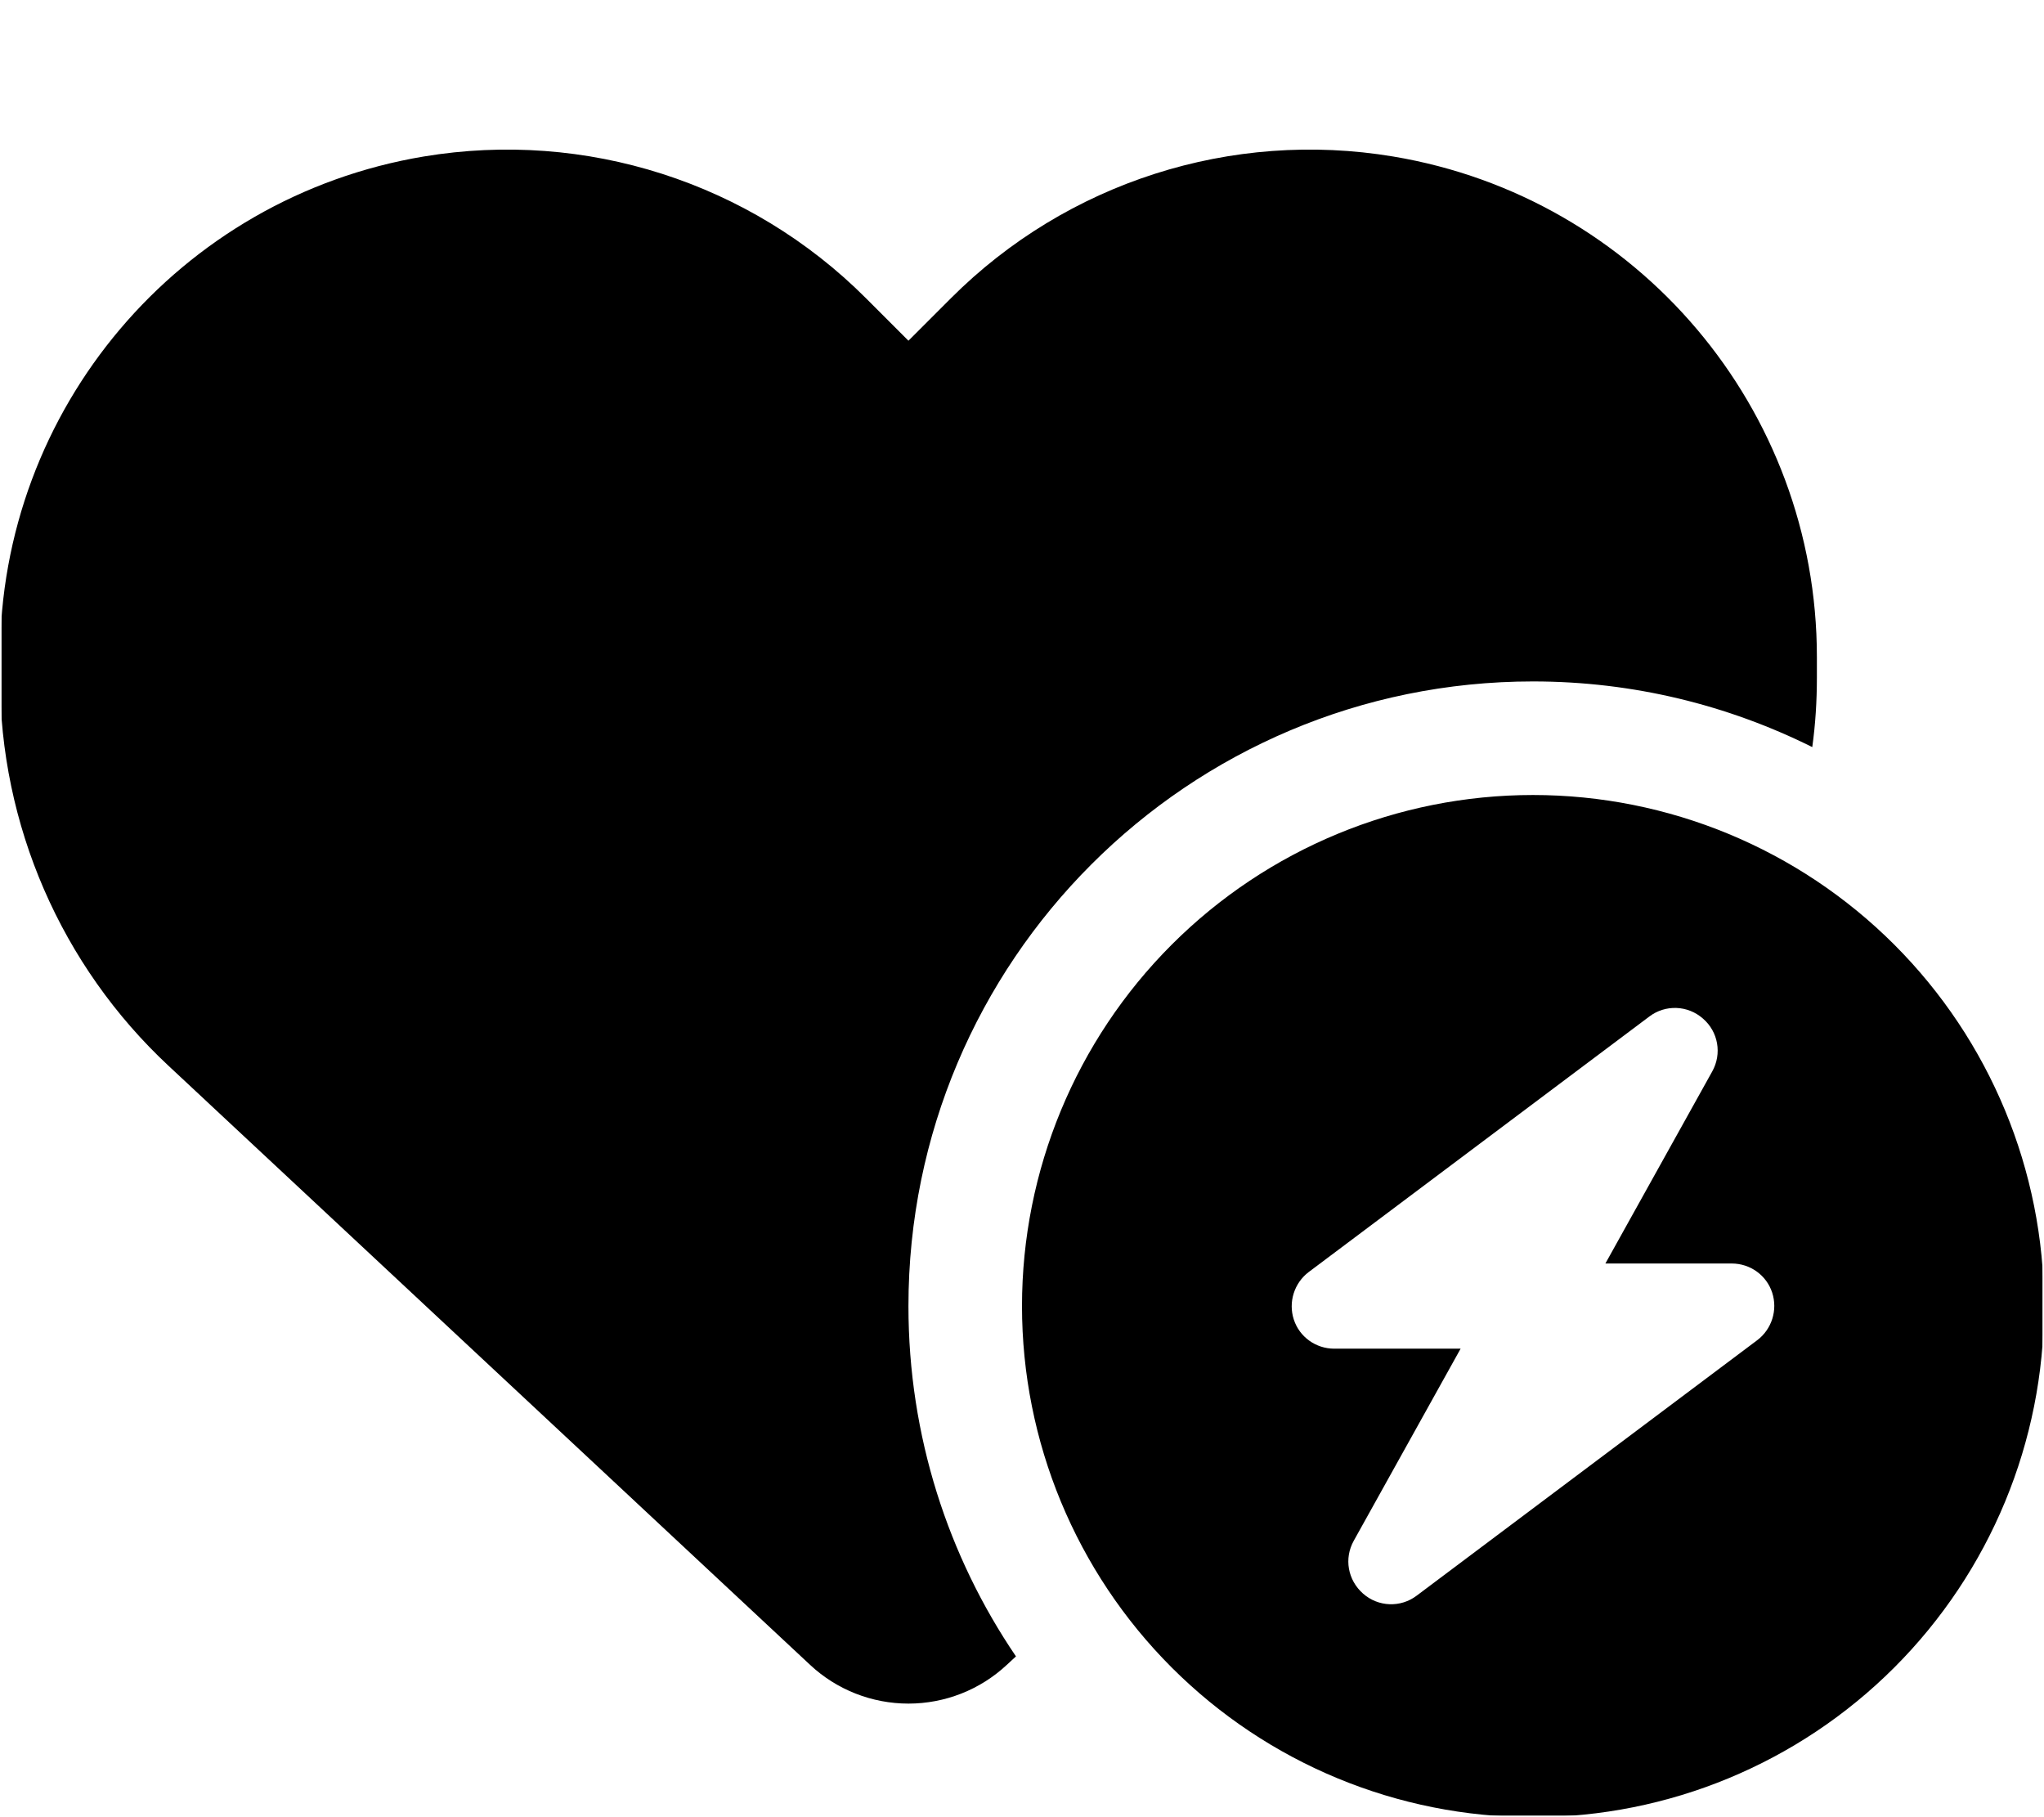 <svg width="576" height="512" viewBox="0 0 576 512" fill="none" xmlns="http://www.w3.org/2000/svg">
<g clip-path="url(#clip0_3932_25491)">
<mask id="mask0_3932_25491" style="mask-type:luminance" maskUnits="userSpaceOnUse" x="0" y="0" width="576" height="512">
<path d="M576 0H0V512H576V0Z" fill="white"/>
</mask>
<g mask="url(#mask0_3932_25491)">
<mask id="mask1_3932_25491" style="mask-type:luminance" maskUnits="userSpaceOnUse" x="0" y="0" width="576" height="512">
<path d="M576 0H0V512H576V0Z" fill="white"/>
</mask>
<g mask="url(#mask1_3932_25491)">
<mask id="mask2_3932_25491" style="mask-type:luminance" maskUnits="userSpaceOnUse" x="0" y="0" width="576" height="512">
<path d="M576 0H0V512H576V0Z" fill="white"/>
</mask>
<g mask="url(#mask2_3932_25491)">
<mask id="mask3_3932_25491" style="mask-type:luminance" maskUnits="userSpaceOnUse" x="0" y="0" width="576" height="512">
<path d="M576 0H0V512H576V0Z" fill="white"/>
</mask>
<g mask="url(#mask3_3932_25491)">
<mask id="mask4_3932_25491" style="mask-type:luminance" maskUnits="userSpaceOnUse" x="0" y="0" width="576" height="512">
<path d="M576 0H0V512H576V0Z" fill="white"/>
</mask>
<g mask="url(#mask4_3932_25491)">
<mask id="mask5_3932_25491" style="mask-type:luminance" maskUnits="userSpaceOnUse" x="0" y="0" width="576" height="512">
<path d="M576 0H0V512H576V0Z" fill="white"/>
</mask>
<g mask="url(#mask5_3932_25491)">
<mask id="mask6_3932_25491" style="mask-type:luminance" maskUnits="userSpaceOnUse" x="0" y="0" width="576" height="512">
<path d="M576 0H0V512H576V0Z" fill="white"/>
</mask>
<g mask="url(#mask6_3932_25491)">
<mask id="mask7_3932_25491" style="mask-type:luminance" maskUnits="userSpaceOnUse" x="0" y="0" width="576" height="512">
<path d="M576 0H0V512H576V0Z" fill="white"/>
</mask>
<g mask="url(#mask7_3932_25491)">
<mask id="mask8_3932_25491" style="mask-type:luminance" maskUnits="userSpaceOnUse" x="0" y="0" width="576" height="512">
<path d="M576 0H0V512H576V0Z" fill="white"/>
</mask>
<g mask="url(#mask8_3932_25491)">
<mask id="mask9_3932_25491" style="mask-type:luminance" maskUnits="userSpaceOnUse" x="0" y="0" width="576" height="512">
<path d="M576 0H0V512H576V0Z" fill="white"/>
</mask>
<g mask="url(#mask9_3932_25491)">
<mask id="mask10_3932_25491" style="mask-type:luminance" maskUnits="userSpaceOnUse" x="0" y="0" width="576" height="512">
<path d="M576 0H0V512H576V0Z" fill="white"/>
</mask>
<g mask="url(#mask10_3932_25491)">
<mask id="mask11_3932_25491" style="mask-type:luminance" maskUnits="userSpaceOnUse" x="0" y="0" width="576" height="512">
<path d="M576 0H0V512H576V0Z" fill="white"/>
</mask>
<g mask="url(#mask11_3932_25491)">
<mask id="mask12_3932_25491" style="mask-type:luminance" maskUnits="userSpaceOnUse" x="0" y="0" width="576" height="512">
<path d="M576 0H0V512H576V0Z" fill="white"/>
</mask>
<g mask="url(#mask12_3932_25491)">
<mask id="mask13_3932_25491" style="mask-type:luminance" maskUnits="userSpaceOnUse" x="0" y="0" width="576" height="512">
<path d="M576 0H0V512H576V0Z" fill="white"/>
</mask>
<g mask="url(#mask13_3932_25491)">
<path d="M47.6 300.398L228.3 469.098C235.8 476.098 245.7 479.998 256 479.998C266.3 479.998 276.2 476.098 283.7 469.098L286.3 466.698C267.2 438.598 256 404.598 256 367.998C256 270.798 334.8 191.997 432 191.997C460.3 191.997 487 198.697 510.7 210.497C511.6 203.997 512 197.497 512 190.897V185.098C512 115.198 461.5 55.597 392.6 44.097C347 36.498 300.6 51.398 268 83.998L256 95.998L244 83.998C211.4 51.398 165 36.498 119.4 44.097C50.5 55.597 0 115.198 0 185.098V190.897C0 232.397 17.2 272.098 47.6 300.398ZM432 511.998C470.191 511.998 506.818 496.826 533.823 469.821C560.829 442.816 576 406.189 576 367.998C576 329.806 560.829 293.179 533.823 266.174C506.818 239.169 470.191 223.997 432 223.997C393.809 223.997 357.182 239.169 330.177 266.174C303.171 293.179 288 329.806 288 367.998C288 406.189 303.171 442.816 330.177 469.821C357.182 496.826 393.809 511.998 432 511.998ZM479.9 286.997C484.2 290.697 485.3 296.898 482.5 301.898L452.4 355.998H488C493.2 355.998 497.8 359.298 499.4 364.198C501 369.098 499.3 374.498 495.2 377.598L399.2 449.598C394.7 452.998 388.4 452.797 384.1 448.998C379.8 445.198 378.7 439.098 381.5 434.098L411.6 379.998H376C370.8 379.998 366.2 376.697 364.6 371.797C363 366.898 364.7 361.498 368.8 358.398L464.8 286.397C469.3 282.997 475.6 283.197 479.9 286.997Z" fill="black"/>
</g>
</g>
</g>
</g>
</g>
</g>
</g>
</g>
</g>
</g>
</g>
</g>
</g>
</g>
</g>
<defs>
<clipPath id="clip0_3932_25491">
<rect width="576" height="512" fill="white"/>
</clipPath>
</defs>
</svg>
